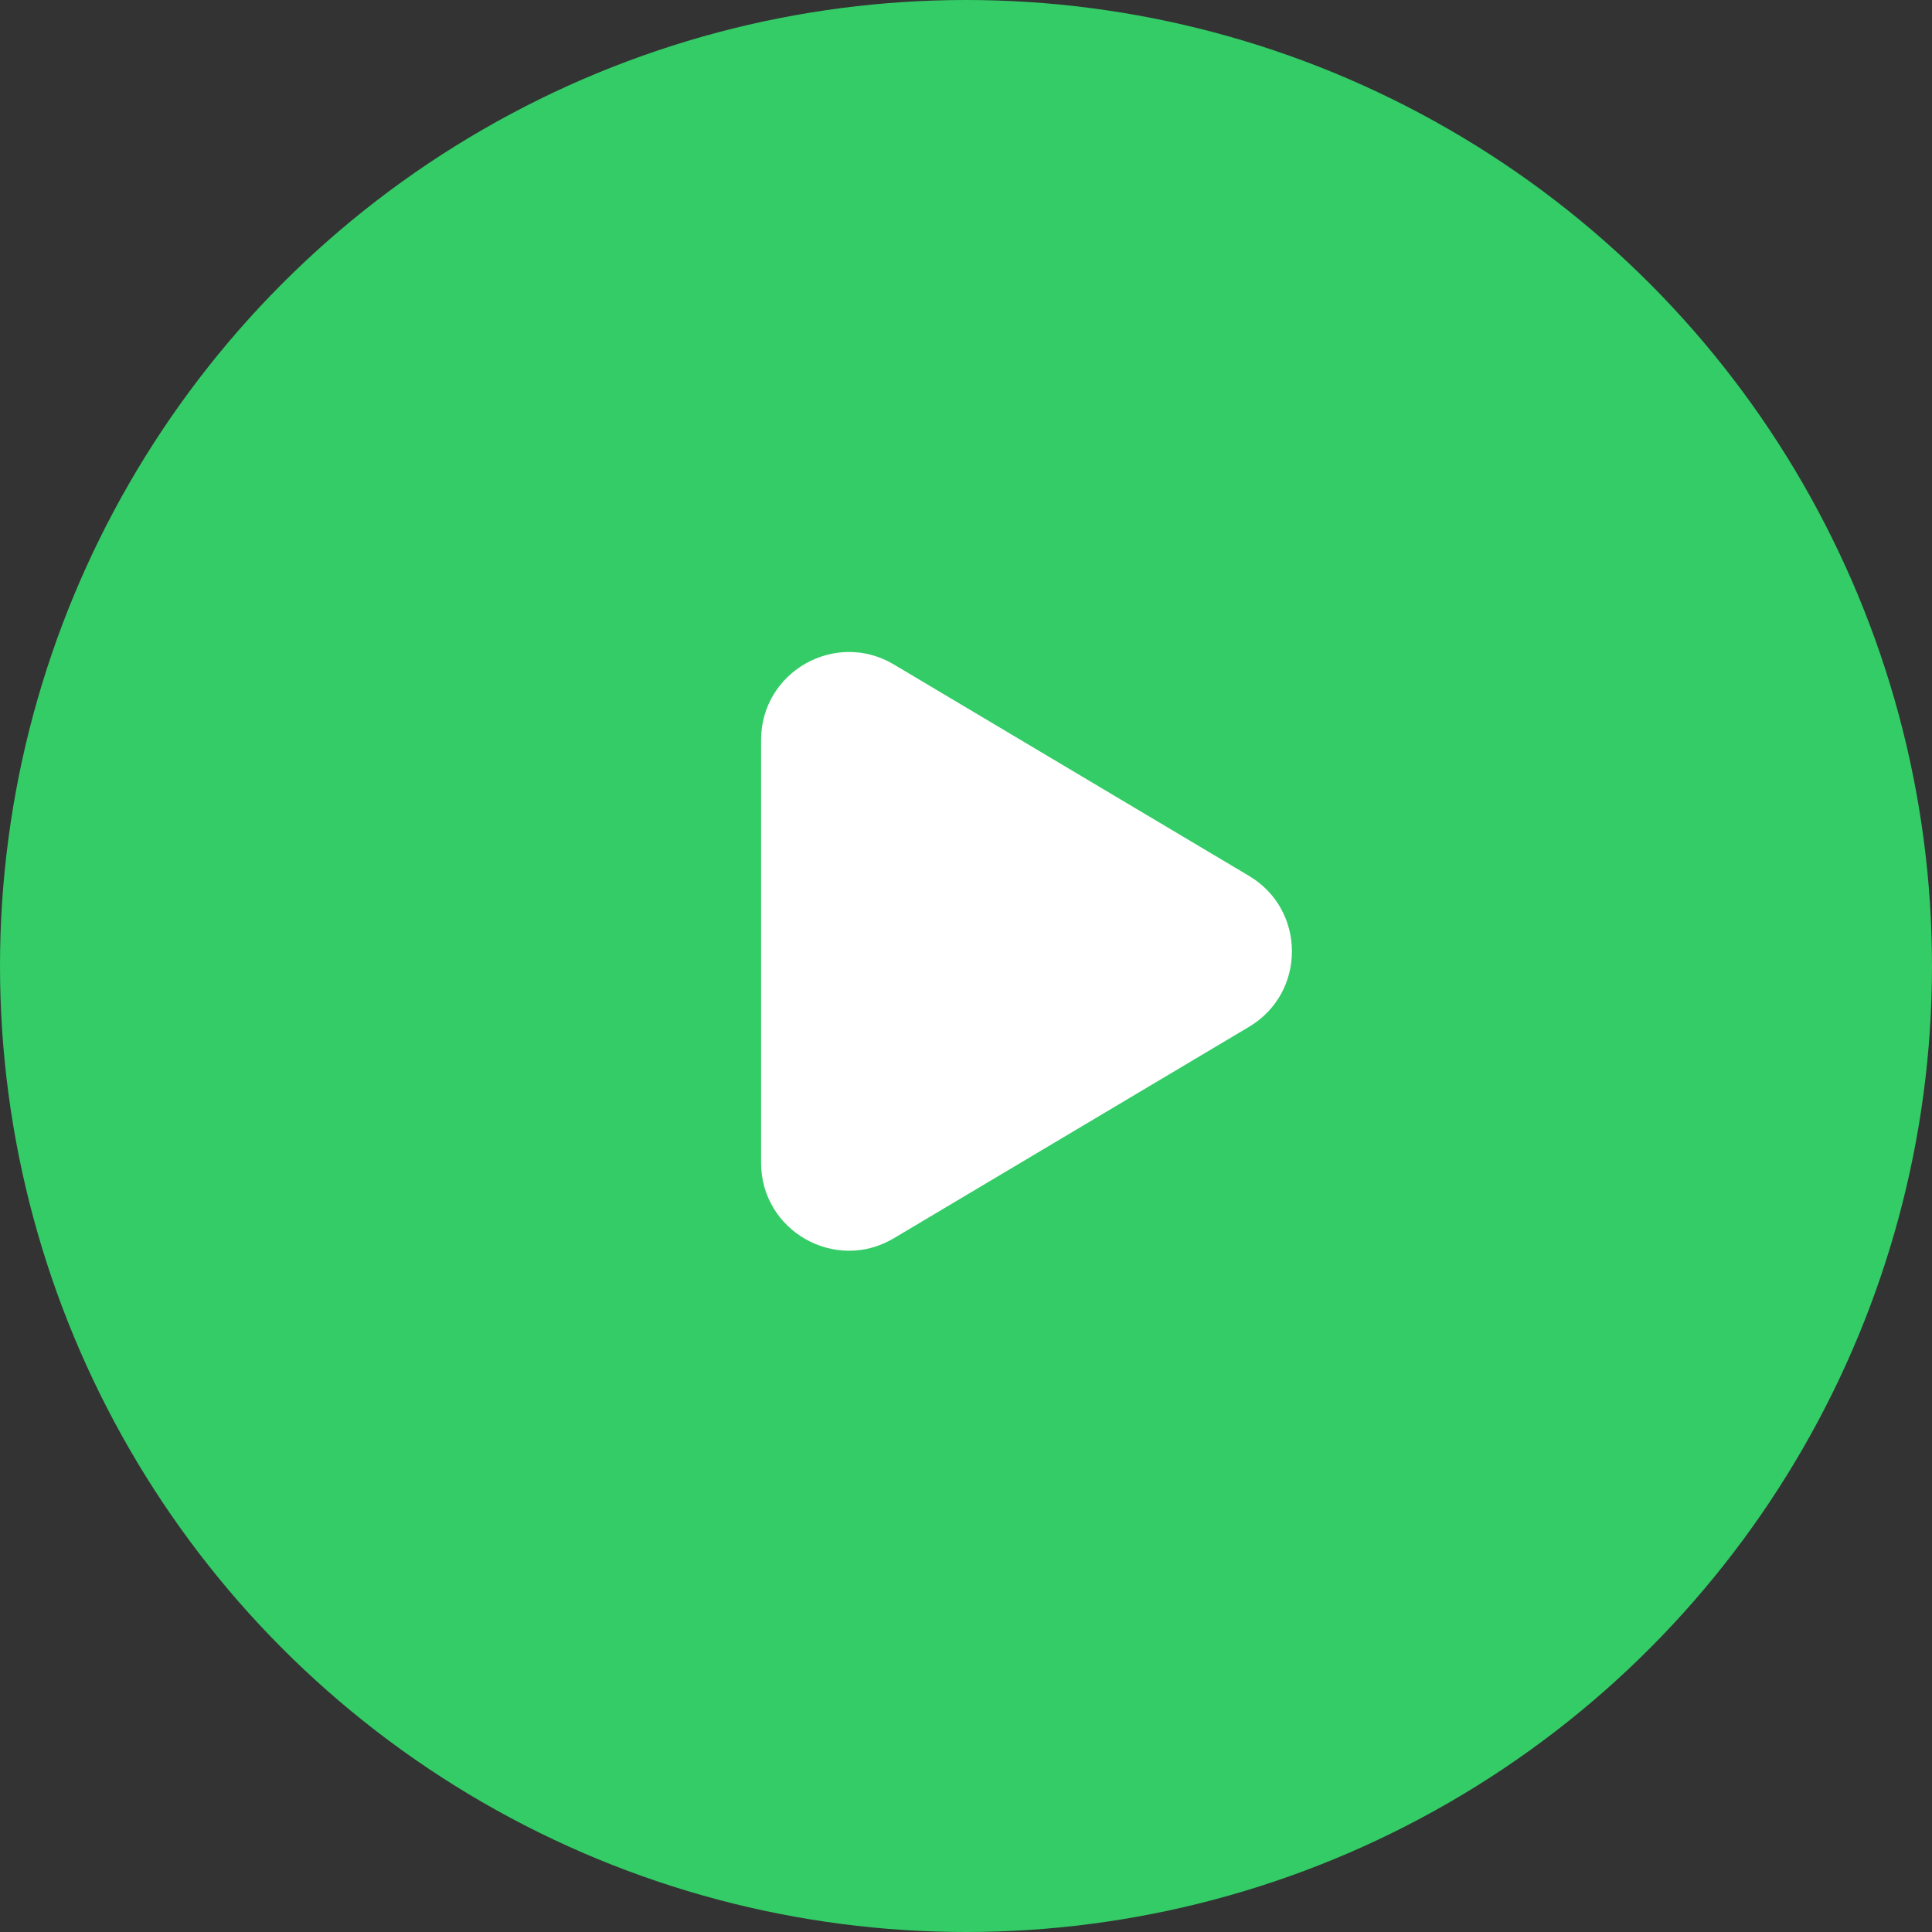 <svg width="66" height="66" viewBox="0 0 66 66" fill="none" xmlns="http://www.w3.org/2000/svg">
<rect x="0" y="0" width="66" height="66" fill="#333333" stroke="none"/>
<circle cx="33" cy="33" r="33" fill="#33CC66"/>
<path d="M42.669 29.922C44.623 31.085 44.623 33.915 42.669 35.078L30.534 42.301C28.535 43.491 26 42.05 26 39.723L26 25.277C26 22.95 28.535 21.509 30.535 22.699L42.669 29.922Z" fill="white"/>
</svg>

